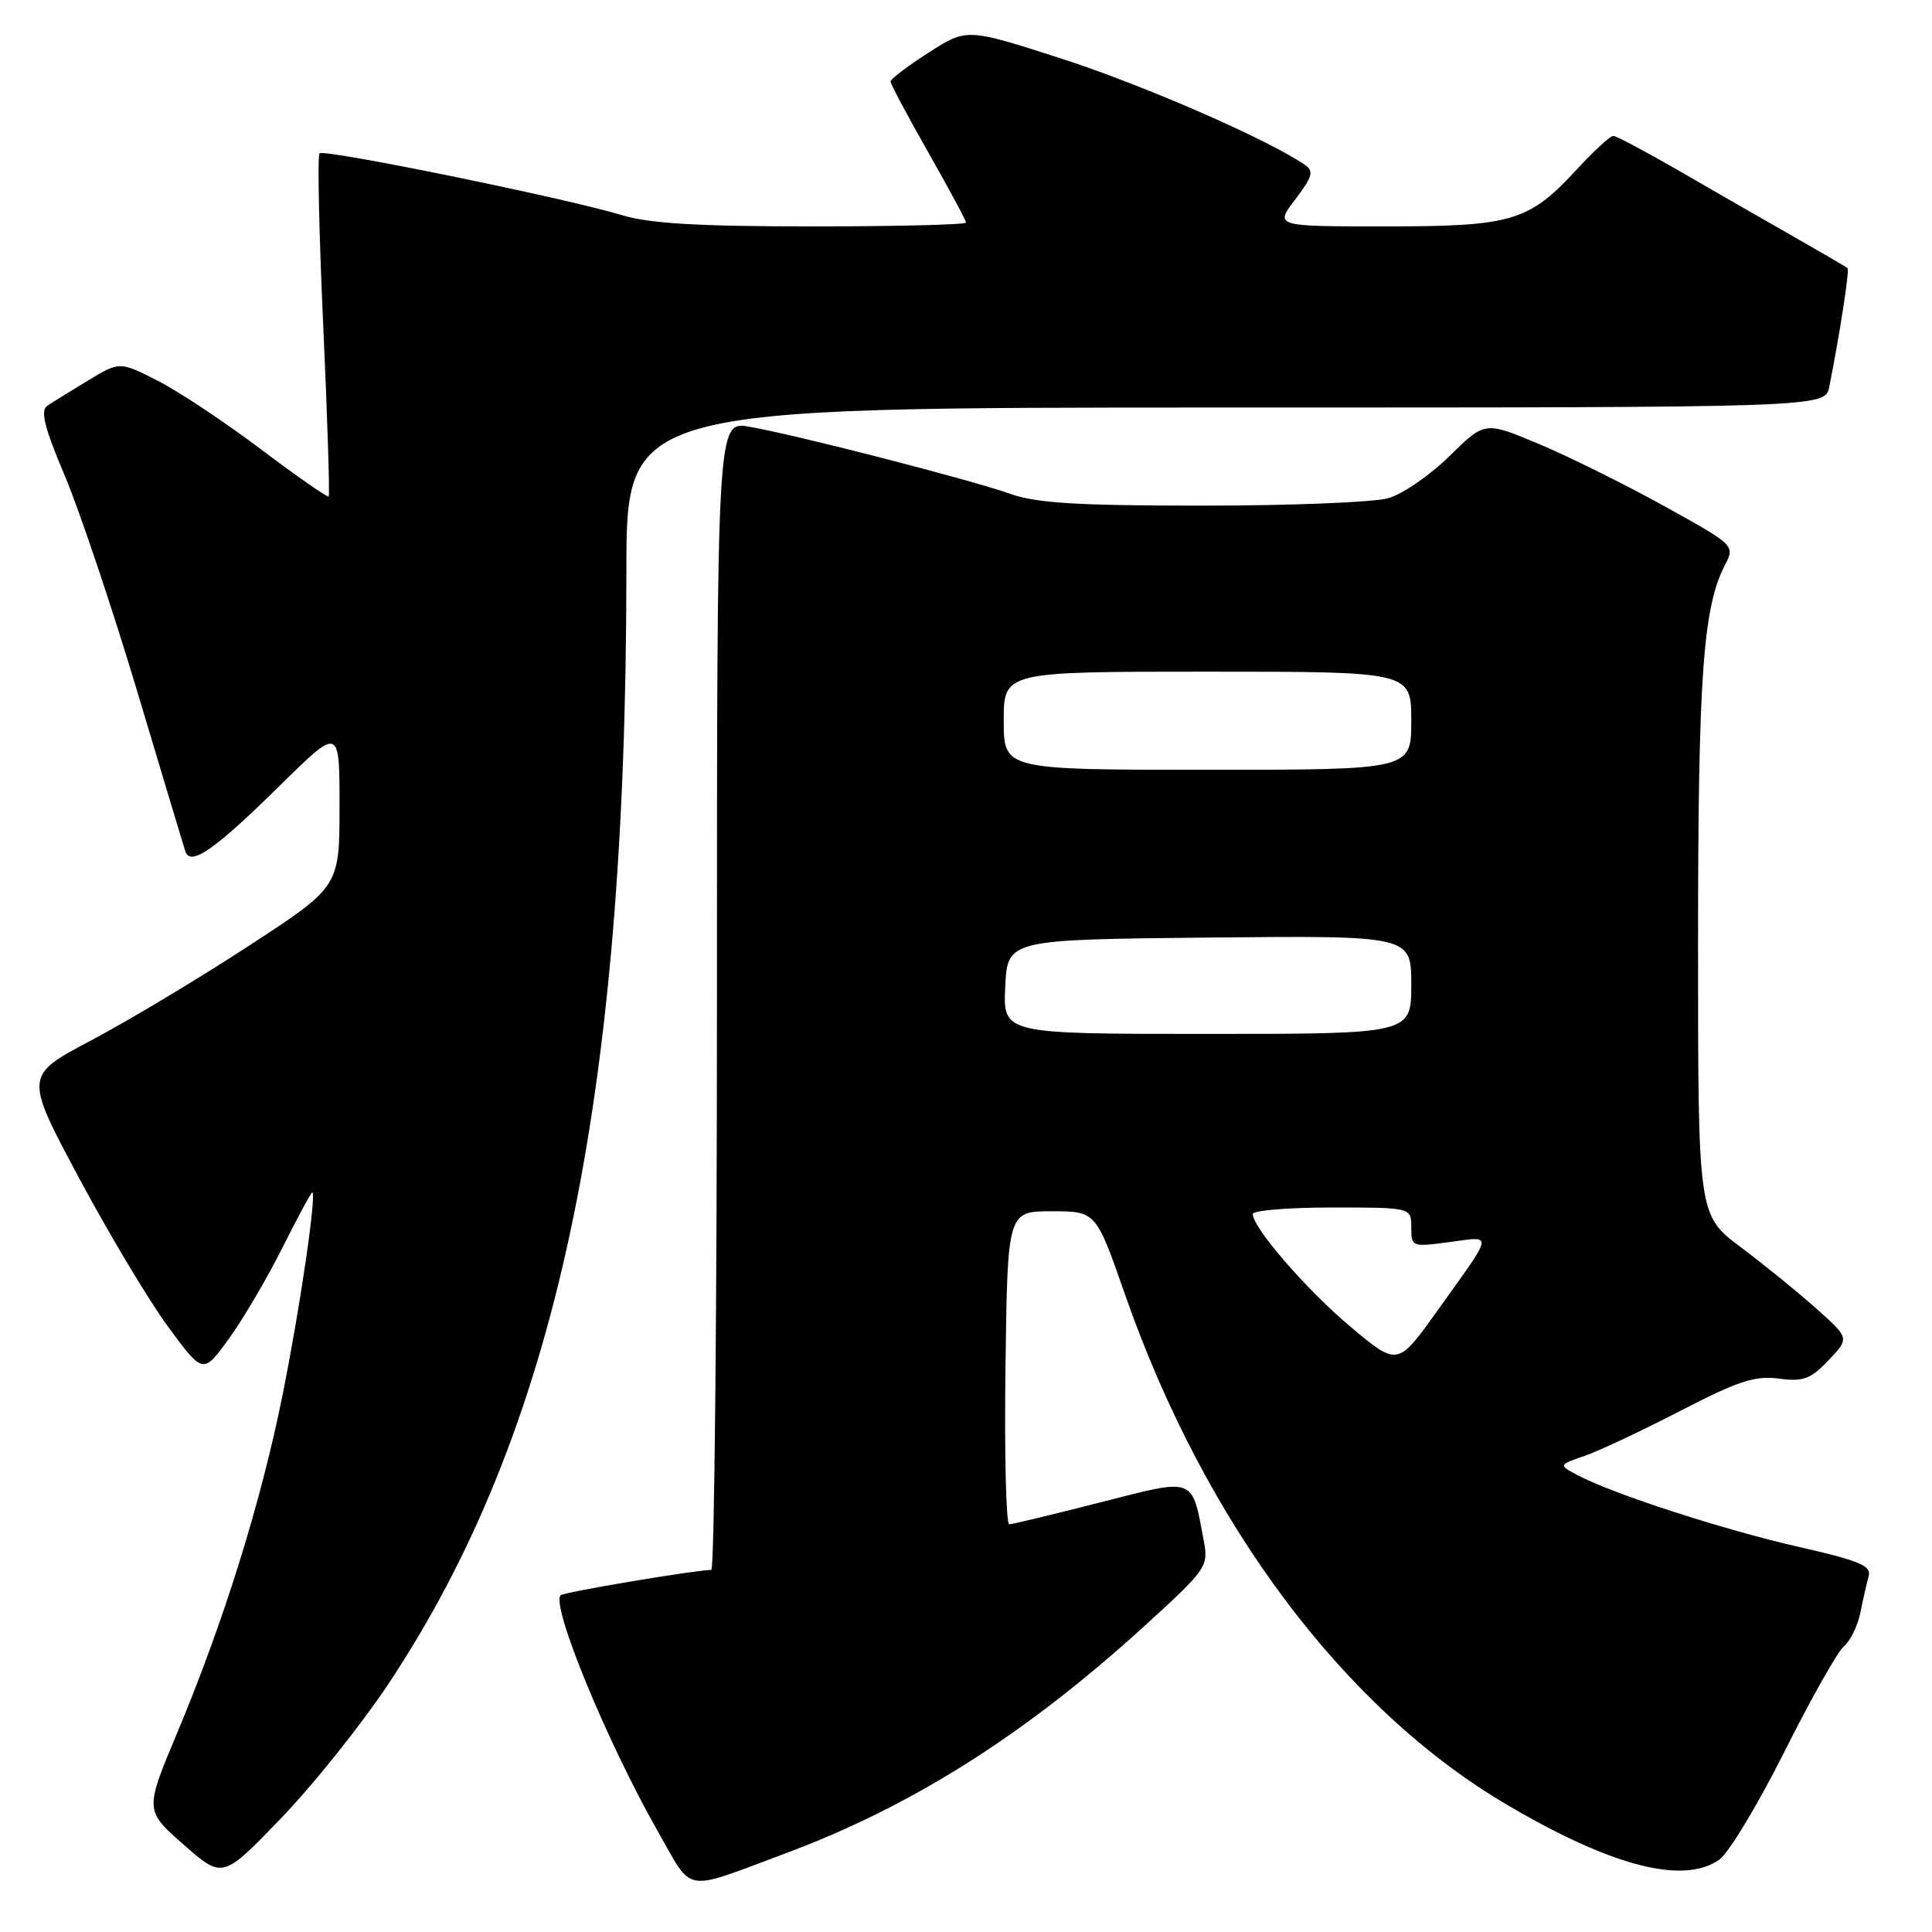 <?xml version="1.0" encoding="UTF-8" standalone="no"?>
<!DOCTYPE svg PUBLIC "-//W3C//DTD SVG 1.1//EN" "http://www.w3.org/Graphics/SVG/1.1/DTD/svg11.dtd" >
<svg xmlns="http://www.w3.org/2000/svg" xmlns:xlink="http://www.w3.org/1999/xlink" version="1.1" viewBox="0 0 256 256">
 <g >
 <path fill="currentColor"
d=" M 104.00 245.61 C 120.81 239.36 135.81 229.87 151.56 215.53 C 159.86 207.97 160.14 207.58 159.52 204.24 C 157.90 195.60 158.51 195.83 145.81 199.07 C 139.59 200.66 134.15 201.97 133.73 201.98 C 133.31 201.99 133.08 192.66 133.23 181.25 C 133.50 160.50 133.50 160.50 139.36 160.50 C 145.22 160.50 145.22 160.50 149.06 171.50 C 159.64 201.80 178.05 226.40 199.65 239.12 C 213.53 247.30 223.04 249.76 227.81 246.42 C 229.05 245.55 232.93 239.12 236.44 232.12 C 239.95 225.12 243.50 218.83 244.34 218.13 C 245.18 217.43 246.16 215.43 246.51 213.68 C 246.86 211.93 247.36 209.75 247.61 208.84 C 248.00 207.47 246.35 206.79 238.29 204.96 C 228.45 202.73 213.65 197.93 209.00 195.45 C 206.50 194.12 206.50 194.12 210.00 192.90 C 211.93 192.23 217.64 189.54 222.69 186.93 C 230.29 183.00 232.54 182.26 235.69 182.67 C 238.94 183.10 239.91 182.75 242.28 180.25 C 245.07 177.32 245.07 177.32 240.69 173.41 C 238.28 171.26 233.77 167.59 230.66 165.26 C 225.00 161.01 225.00 161.01 225.00 125.19 C 225.00 89.72 225.65 80.51 228.55 74.90 C 229.91 72.27 229.91 72.27 220.52 67.06 C 215.35 64.20 207.89 60.50 203.94 58.84 C 196.75 55.82 196.75 55.82 192.08 60.42 C 189.51 62.95 185.86 65.47 183.96 66.01 C 182.06 66.56 171.00 67.00 159.38 67.00 C 142.79 67.00 137.31 66.67 133.88 65.44 C 128.58 63.56 105.16 57.54 99.25 56.54 C 95.00 55.82 95.00 55.82 95.00 131.91 C 95.00 173.76 94.66 208.01 94.25 208.02 C 91.88 208.07 74.70 210.97 74.29 211.38 C 72.96 212.70 80.48 230.94 87.22 242.76 C 91.91 250.97 90.33 250.70 104.00 245.61 Z  M 51.43 223.18 C 73.64 189.82 82.98 146.19 83.00 75.75 C 83.00 54.00 83.00 54.00 162.42 54.00 C 241.84 54.00 241.84 54.00 242.39 51.25 C 243.81 44.10 245.09 35.77 244.81 35.53 C 244.64 35.38 241.35 33.46 237.50 31.26 C 233.65 29.07 226.90 25.19 222.50 22.64 C 218.10 20.10 214.17 18.01 213.77 18.01 C 213.37 18.00 211.21 19.98 208.98 22.40 C 202.58 29.35 200.40 30.00 183.55 30.00 C 168.90 30.00 168.90 30.00 171.63 26.42 C 173.90 23.44 174.12 22.68 172.93 21.86 C 168.04 18.49 151.64 11.33 140.80 7.82 C 128.11 3.72 128.11 3.72 123.05 6.97 C 120.27 8.75 118.00 10.48 118.00 10.80 C 118.00 11.13 120.25 15.35 123.00 20.19 C 125.75 25.03 128.00 29.21 128.00 29.49 C 128.00 29.77 118.85 30.00 107.66 30.00 C 92.50 30.00 86.07 29.62 82.41 28.51 C 75.04 26.27 42.95 19.71 42.34 20.32 C 42.05 20.61 42.27 30.89 42.83 43.17 C 43.39 55.45 43.71 65.62 43.55 65.78 C 43.39 65.94 39.35 63.13 34.57 59.53 C 29.80 55.93 23.63 51.83 20.87 50.44 C 15.86 47.89 15.86 47.89 11.68 50.41 C 9.38 51.80 6.94 53.31 6.26 53.77 C 5.32 54.40 5.88 56.65 8.59 63.05 C 10.55 67.70 14.85 80.50 18.15 91.50 C 21.44 102.50 24.32 112.08 24.55 112.79 C 25.22 114.86 28.41 112.64 37.15 104.03 C 45.00 96.30 45.00 96.30 44.99 106.90 C 44.98 117.50 44.98 117.50 32.98 125.32 C 26.39 129.63 16.99 135.26 12.11 137.84 C 3.23 142.53 3.23 142.53 10.44 156.03 C 14.41 163.45 19.74 172.36 22.28 175.81 C 26.91 182.10 26.91 182.10 30.32 177.40 C 32.19 174.82 35.38 169.40 37.41 165.35 C 39.44 161.31 41.22 158.00 41.37 158.00 C 42.00 158.00 39.74 173.42 37.44 184.85 C 34.56 199.14 29.65 214.87 23.50 229.56 C 19.17 239.89 19.17 239.89 24.34 244.43 C 29.50 248.96 29.50 248.96 37.20 240.97 C 41.44 236.58 47.84 228.57 51.43 223.18 Z  M 179.04 175.88 C 173.20 170.99 166.00 162.70 166.00 160.86 C 166.00 160.39 170.72 160.00 176.50 160.00 C 187.00 160.00 187.00 160.00 187.00 162.63 C 187.00 165.21 187.09 165.25 192.09 164.58 C 197.91 163.81 198.05 163.07 190.40 173.76 C 185.20 181.02 185.20 181.02 179.04 175.88 Z  M 133.20 130.75 C 133.50 124.50 133.50 124.50 160.25 124.23 C 187.00 123.97 187.00 123.97 187.00 130.48 C 187.00 137.00 187.00 137.00 159.95 137.00 C 132.90 137.00 132.90 137.00 133.20 130.75 Z  M 133.00 95.50 C 133.00 89.00 133.00 89.00 160.00 89.00 C 187.00 89.00 187.00 89.00 187.00 95.50 C 187.00 102.00 187.00 102.00 160.00 102.00 C 133.00 102.00 133.00 102.00 133.00 95.50 Z "/>
</g>
</svg>